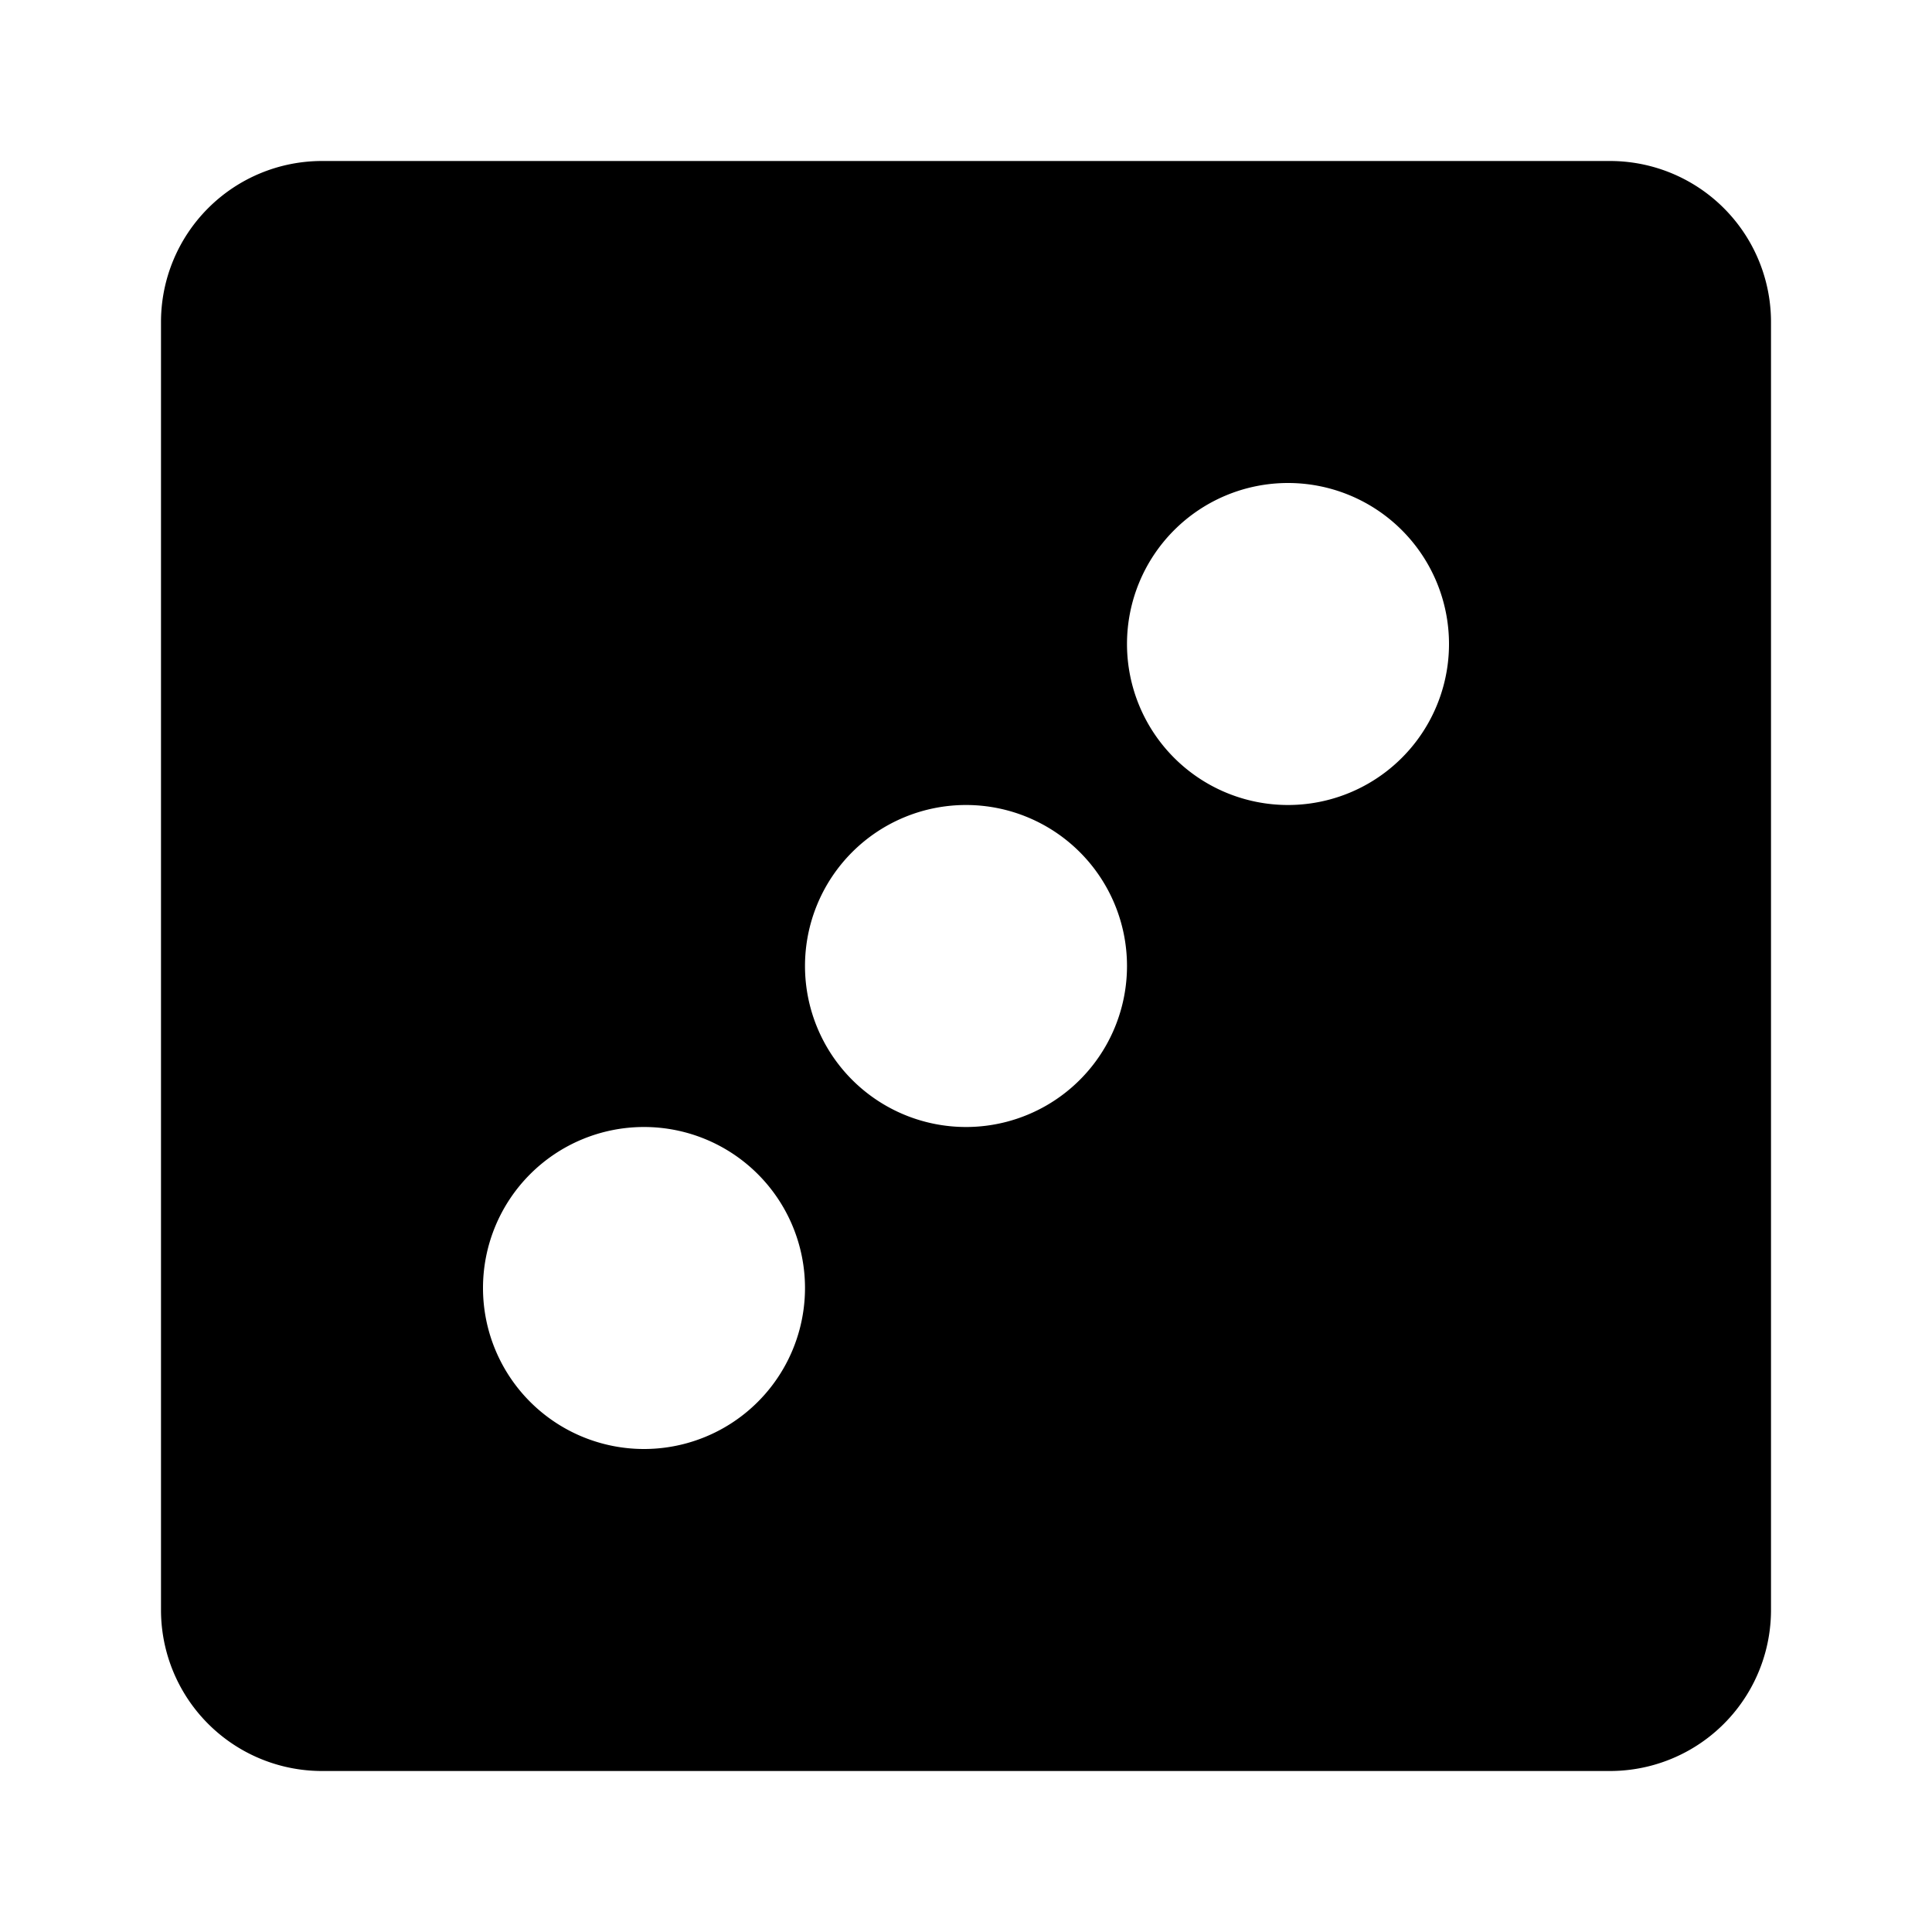 <svg xmlns="http://www.w3.org/2000/svg" viewBox="0 0 24 24"><g id="Layer_2" data-name="Layer 2"><g id="UI_POI_Solid" data-name="UI POI Solid"><g id="goingout-casino"><rect width="24" height="24" style="fill:none"/><path d="M20,2H4A2,2,0,0,0,2,4V20a2,2,0,0,0,2,2H20a2,2,0,0,0,2-2V4A2,2,0,0,0,20,2ZM8,18a2,2,0,1,1,2-2A2,2,0,0,1,8,18Zm4-4a2,2,0,1,1,2-2A2,2,0,0,1,12,14Zm4-4a2,2,0,1,1,2-2A2,2,0,0,1,16,10Z"/></g></g></g></svg>